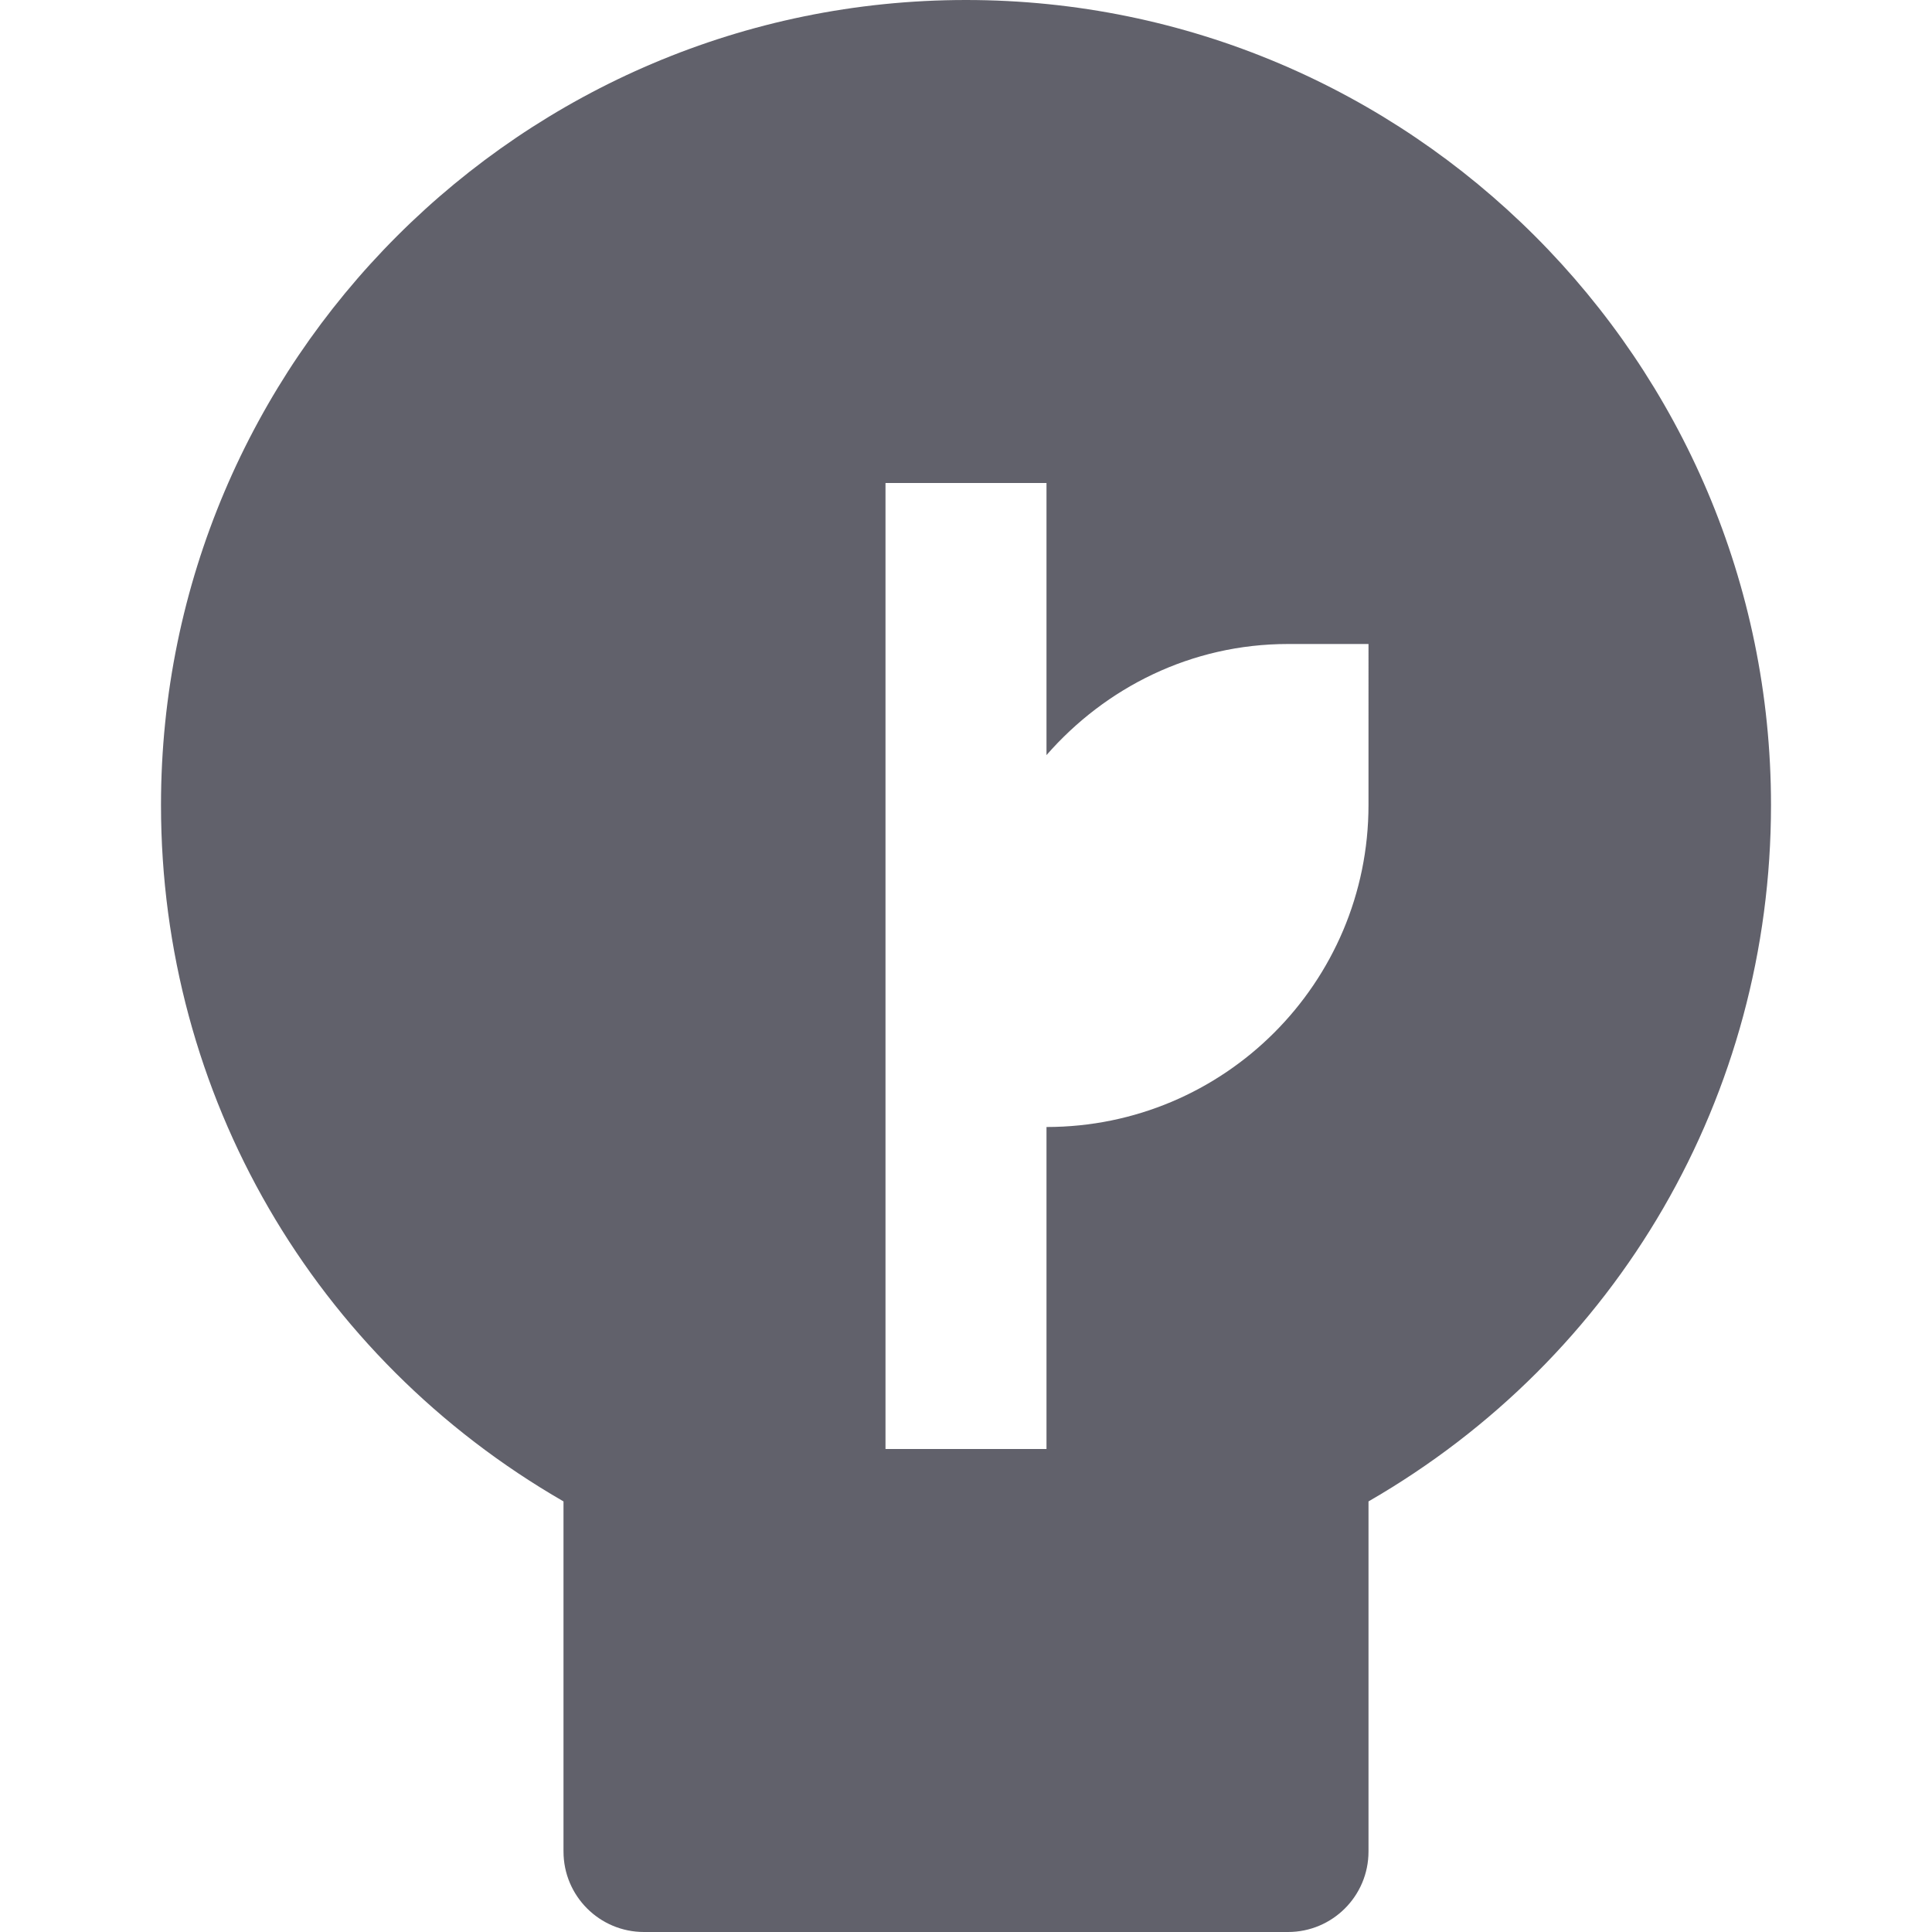 <svg xmlns="http://www.w3.org/2000/svg" height="24" width="24" viewBox="0 0 24 24"><path fill="#61616b" d="M12,0C6.486,0,2,4.486,2,10c0,3.604,1.9,6.864,5,8.651V23c0,0.552,0.447,1,1,1h8 c0.553,0,1-0.448,1-1v-4.349C20.1,16.864,22,13.604,22,10C22,4.486,17.514,0,12,0z M17,10c0,2.209-1.791,4-4,4 v4h-2V6h2v3.38C13.733,8.541,14.798,8,16,8h1V10z"></path></svg>